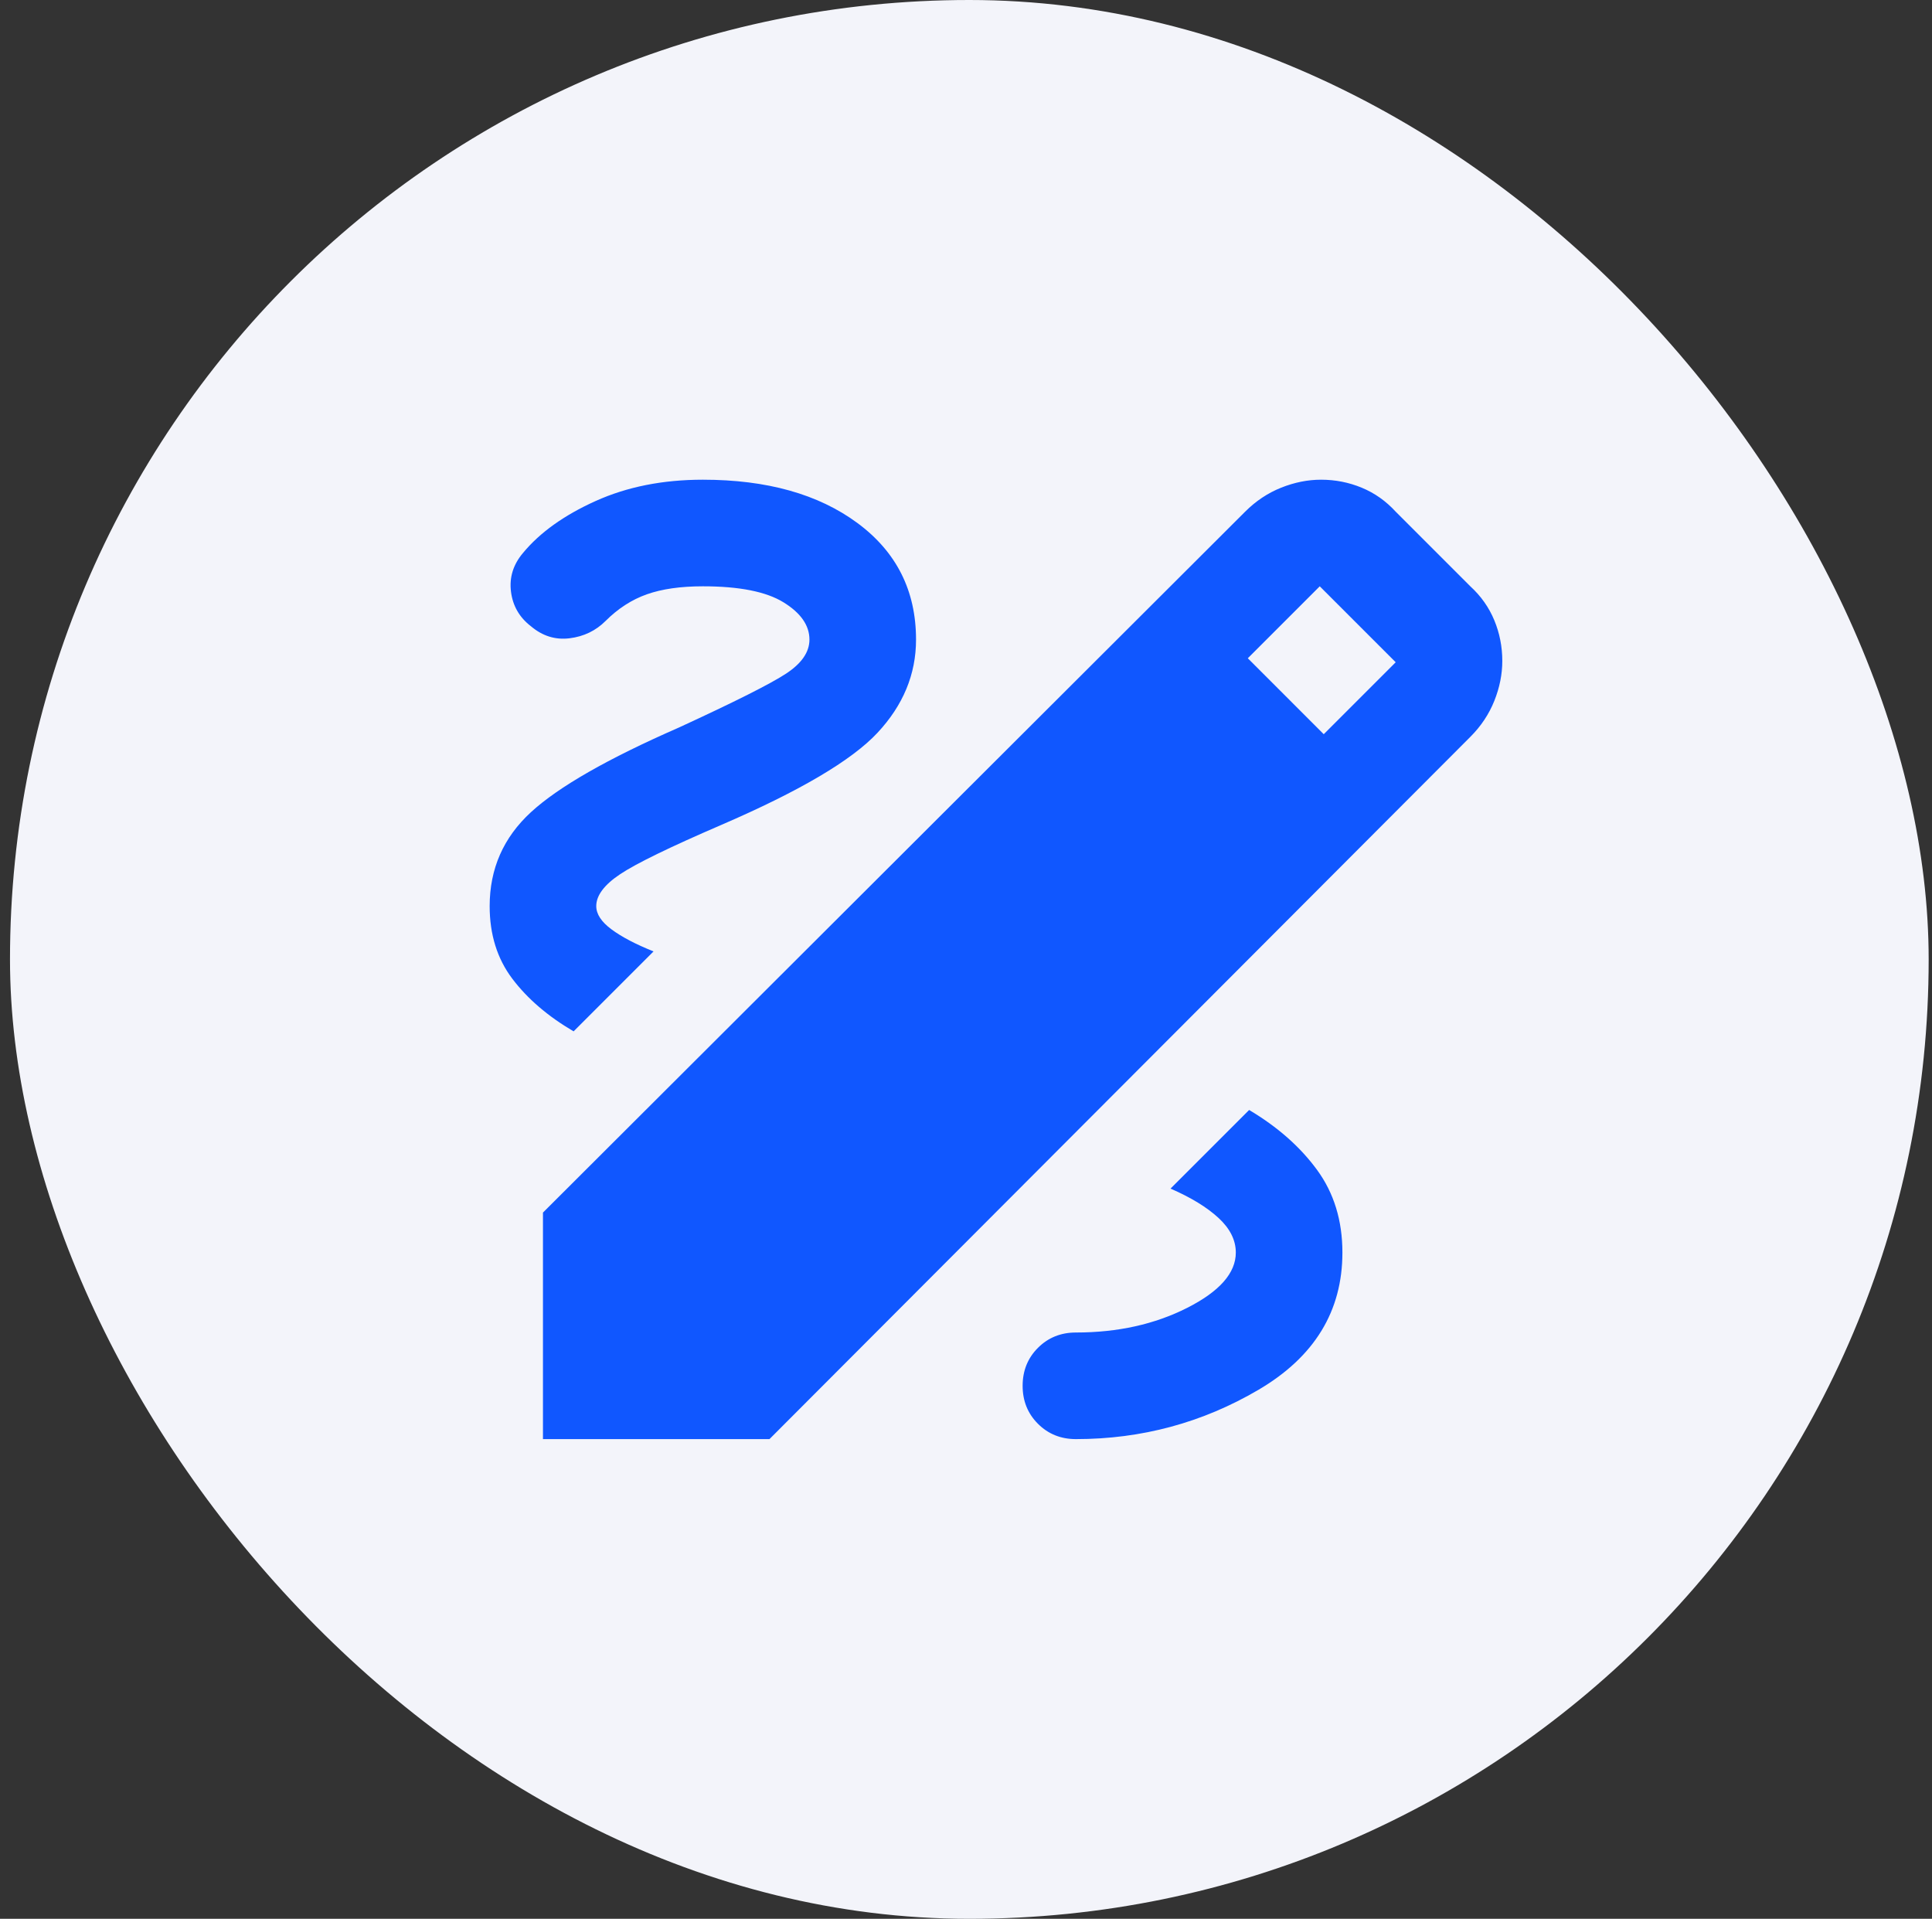 <svg width="145" height="144" viewBox="0 0 145 144" fill="none" xmlns="http://www.w3.org/2000/svg">
<rect x="0" y="0" width="145" height="144" fill="#333333" stroke="none"/>
<rect x="0.75" width="144" height="144" rx="72" fill="#F3F4FA"/>
<path d="M40.75 108V91L93.45 38.4C94.25 37.6 95.15 37 96.15 36.6C97.15 36.2 98.15 36 99.15 36C100.217 36 101.233 36.2 102.2 36.6C103.167 37 104.017 37.6 104.75 38.4L110.35 44C111.15 44.733 111.75 45.583 112.15 46.55C112.55 47.517 112.75 48.533 112.75 49.6C112.75 50.6 112.55 51.6 112.15 52.6C111.75 53.6 111.15 54.5 110.35 55.3L57.75 108H40.75ZM99.35 55.1L104.75 49.7L99.05 44L93.65 49.4L99.35 55.1ZM80.75 108C85.683 108 90.25 106.767 94.45 104.3C98.65 101.833 100.75 98.4 100.75 94C100.75 91.6 100.117 89.533 98.85 87.8C97.583 86.067 95.883 84.567 93.75 83.3L87.85 89.2C89.383 89.867 90.583 90.6 91.45 91.4C92.317 92.2 92.75 93.067 92.75 94C92.75 95.533 91.533 96.917 89.1 98.15C86.667 99.383 83.883 100 80.75 100C79.617 100 78.667 100.383 77.9 101.15C77.133 101.917 76.75 102.867 76.75 104C76.75 105.133 77.133 106.083 77.9 106.85C78.667 107.617 79.617 108 80.75 108ZM43.05 77.4L49.05 71.4C47.717 70.867 46.667 70.317 45.9 69.75C45.133 69.183 44.75 68.6 44.75 68C44.75 67.2 45.35 66.4 46.55 65.6C47.75 64.8 50.283 63.567 54.15 61.9C60.017 59.367 63.917 57.067 65.85 55C67.783 52.933 68.75 50.6 68.75 48C68.75 44.333 67.283 41.417 64.35 39.25C61.417 37.083 57.55 36 52.75 36C49.75 36 47.067 36.533 44.7 37.6C42.333 38.667 40.517 39.967 39.25 41.5C38.517 42.367 38.217 43.333 38.35 44.4C38.483 45.467 38.983 46.333 39.85 47C40.717 47.733 41.683 48.033 42.75 47.9C43.817 47.767 44.717 47.333 45.45 46.6C46.383 45.667 47.417 45 48.55 44.6C49.683 44.2 51.083 44 52.75 44C55.483 44 57.5 44.4 58.8 45.2C60.1 46 60.75 46.933 60.75 48C60.75 48.933 60.167 49.783 59 50.55C57.833 51.317 55.15 52.667 50.95 54.6C45.617 56.933 41.917 59.05 39.85 60.95C37.783 62.85 36.75 65.2 36.75 68C36.75 70.133 37.317 71.95 38.45 73.45C39.583 74.95 41.117 76.267 43.05 77.4Z" fill="#1057FF"/>
</svg>
